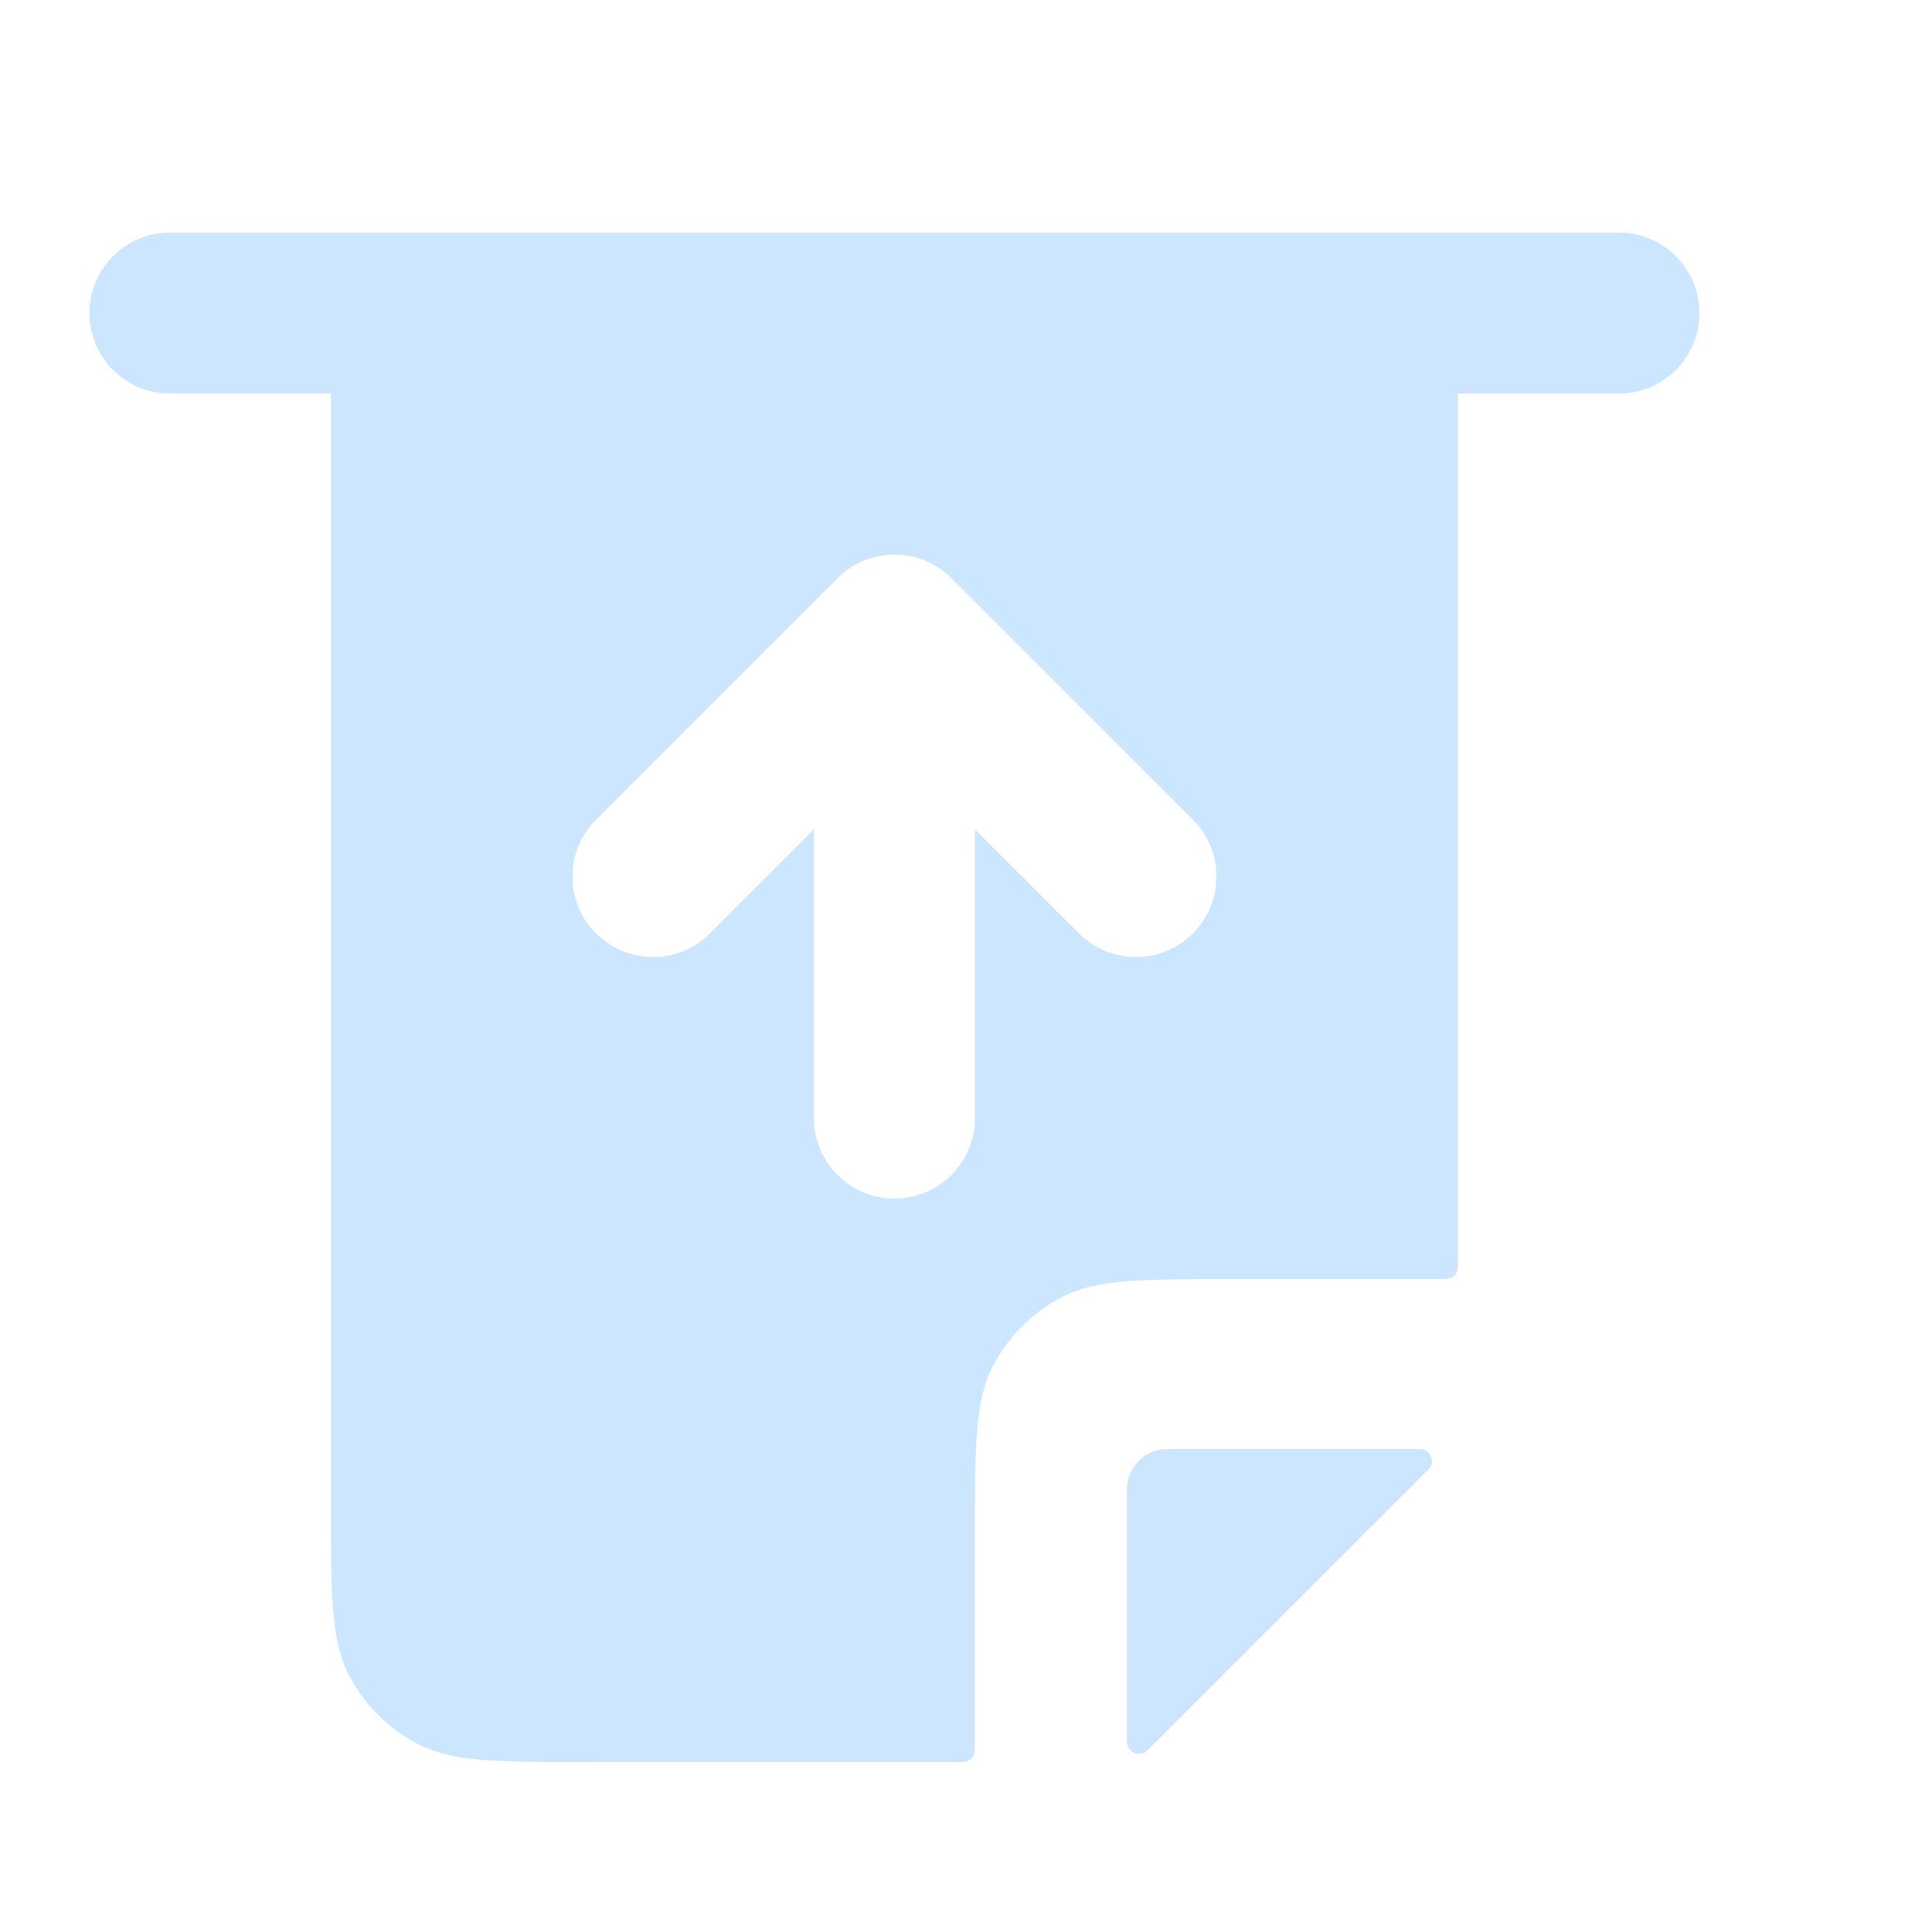 <svg width="24" height="24" viewBox="0 0 24 24" fill="none" xmlns="http://www.w3.org/2000/svg">
<path d="M2.111 3.889H20.111" stroke="#CCE6FF" stroke-width="2" stroke-linecap="round"/>
<path fill-rule="evenodd" clip-rule="evenodd" d="M18.111 3.889H4.111V18.689C4.111 19.809 4.111 20.369 4.329 20.797C4.521 21.173 4.827 21.479 5.203 21.671C5.631 21.889 6.191 21.889 7.311 21.889H11.871C11.955 21.889 11.997 21.889 12.029 21.872C12.058 21.858 12.081 21.835 12.095 21.807C12.111 21.775 12.111 21.733 12.111 21.649V19.089C12.111 17.969 12.111 17.409 12.329 16.981C12.521 16.605 12.827 16.299 13.203 16.107C13.631 15.889 14.191 15.889 15.311 15.889H17.871C17.955 15.889 17.997 15.889 18.029 15.873C18.058 15.858 18.081 15.835 18.095 15.807C18.111 15.775 18.111 15.733 18.111 15.649V3.889ZM10.111 13.889V10.303L8.818 11.596C8.428 11.986 7.795 11.986 7.404 11.596C7.014 11.206 7.014 10.572 7.404 10.182L10.298 7.288C10.317 7.269 10.335 7.252 10.355 7.235C10.538 7.023 10.809 6.889 11.111 6.889C11.414 6.889 11.684 7.023 11.868 7.235C11.887 7.252 11.906 7.269 11.925 7.288L14.818 10.182C15.209 10.572 15.209 11.206 14.818 11.596C14.428 11.986 13.795 11.986 13.404 11.596L12.111 10.303V13.889C12.111 14.441 11.664 14.889 11.111 14.889C10.559 14.889 10.111 14.441 10.111 13.889Z" fill="#CCE6FF"/>
<path d="M14.256 21.744L17.744 18.256C17.838 18.162 17.771 18 17.638 18H14.5C14.224 18 14 18.224 14 18.5V21.638C14 21.771 14.162 21.838 14.256 21.744Z" fill="#CCE6FF"/>
</svg>
